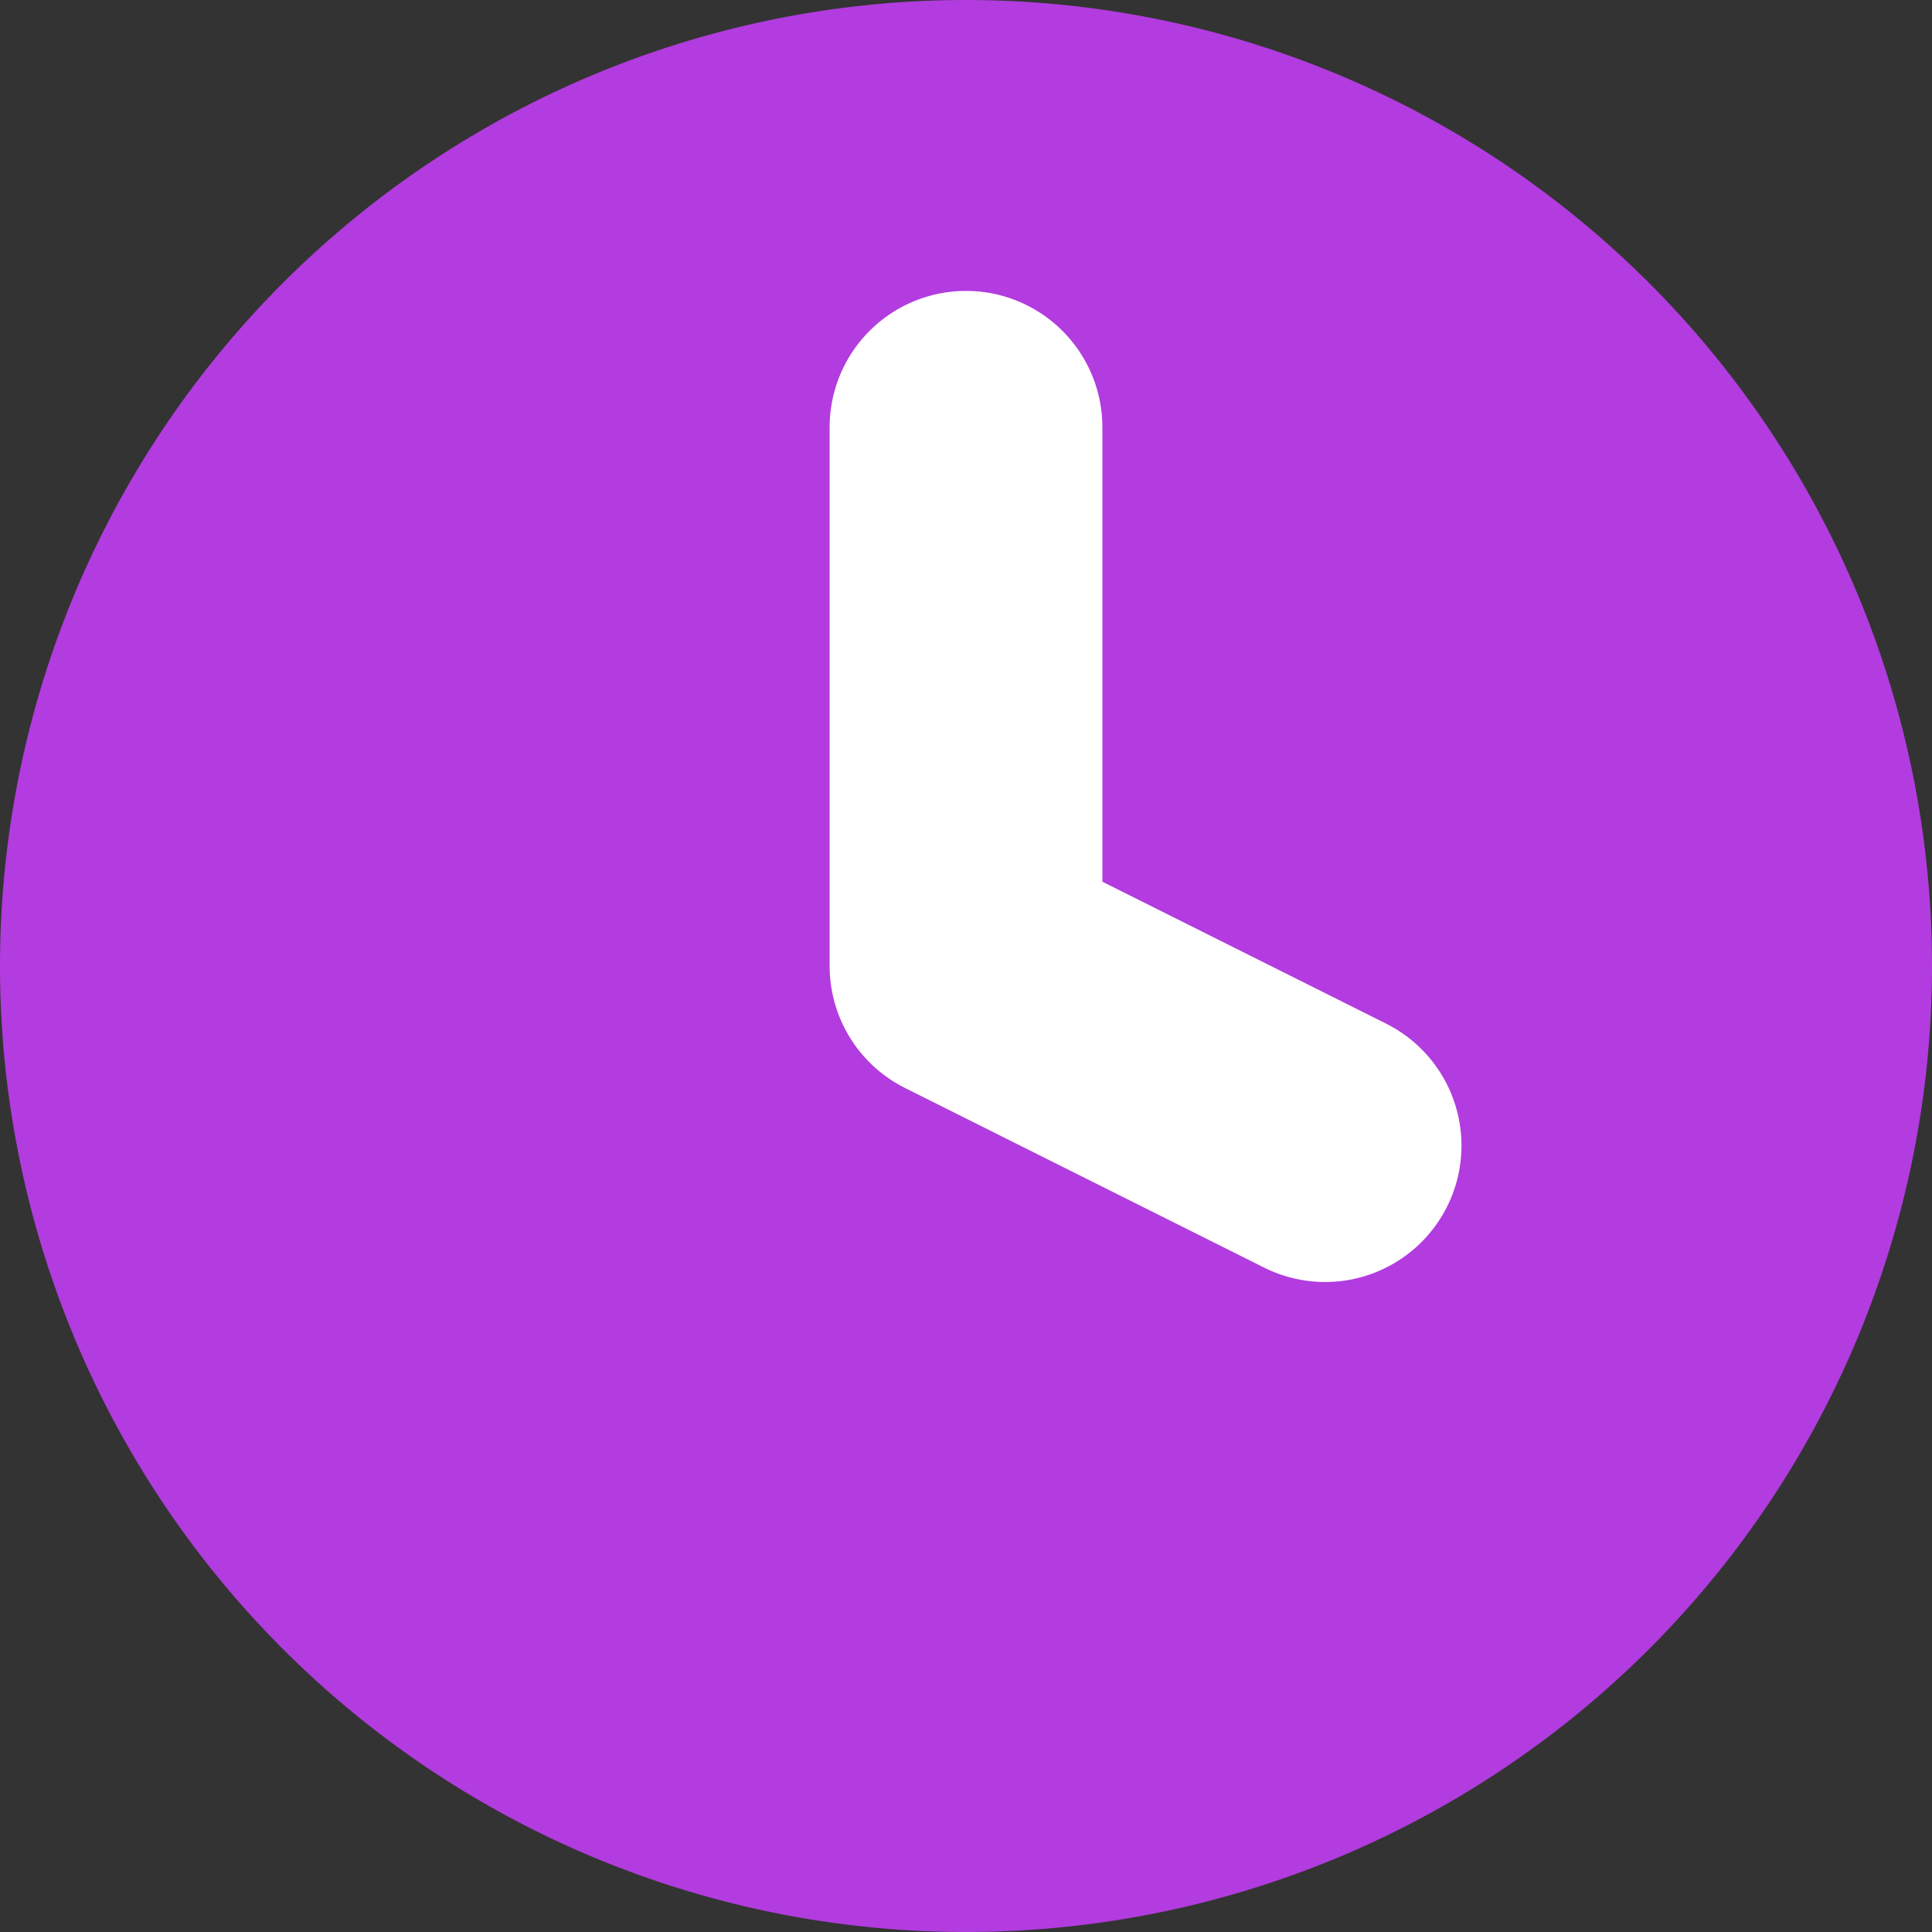 <svg xmlns="http://www.w3.org/2000/svg" width="14.166" height="14.166" viewBox="0 0 14.166 14.166">
  <rect x="0" y="0" width="14.166" height="14.166" fill="#333333" stroke="none"/>
  <g id="Icon_feather-clock" data-name="Icon feather-clock" transform="translate(-2.5 -2.5)">
    <path id="Pfad_843" data-name="Pfad 843" d="M16.166,9.583A6.583,6.583,0,1,1,9.583,3,6.583,6.583,0,0,1,16.166,9.583Z" fill="#b23cdf" stroke="#b23cdf" stroke-linecap="round" stroke-linejoin="round" stroke-width="1"/>
    <path id="Pfad_844" data-name="Pfad 844" d="M18,9v3.95l2.633,1.317" transform="translate(-8.417 -3.367)" fill="none" stroke="#fff" stroke-linecap="round" stroke-linejoin="round" stroke-width="2"/>
  </g>
</svg>
